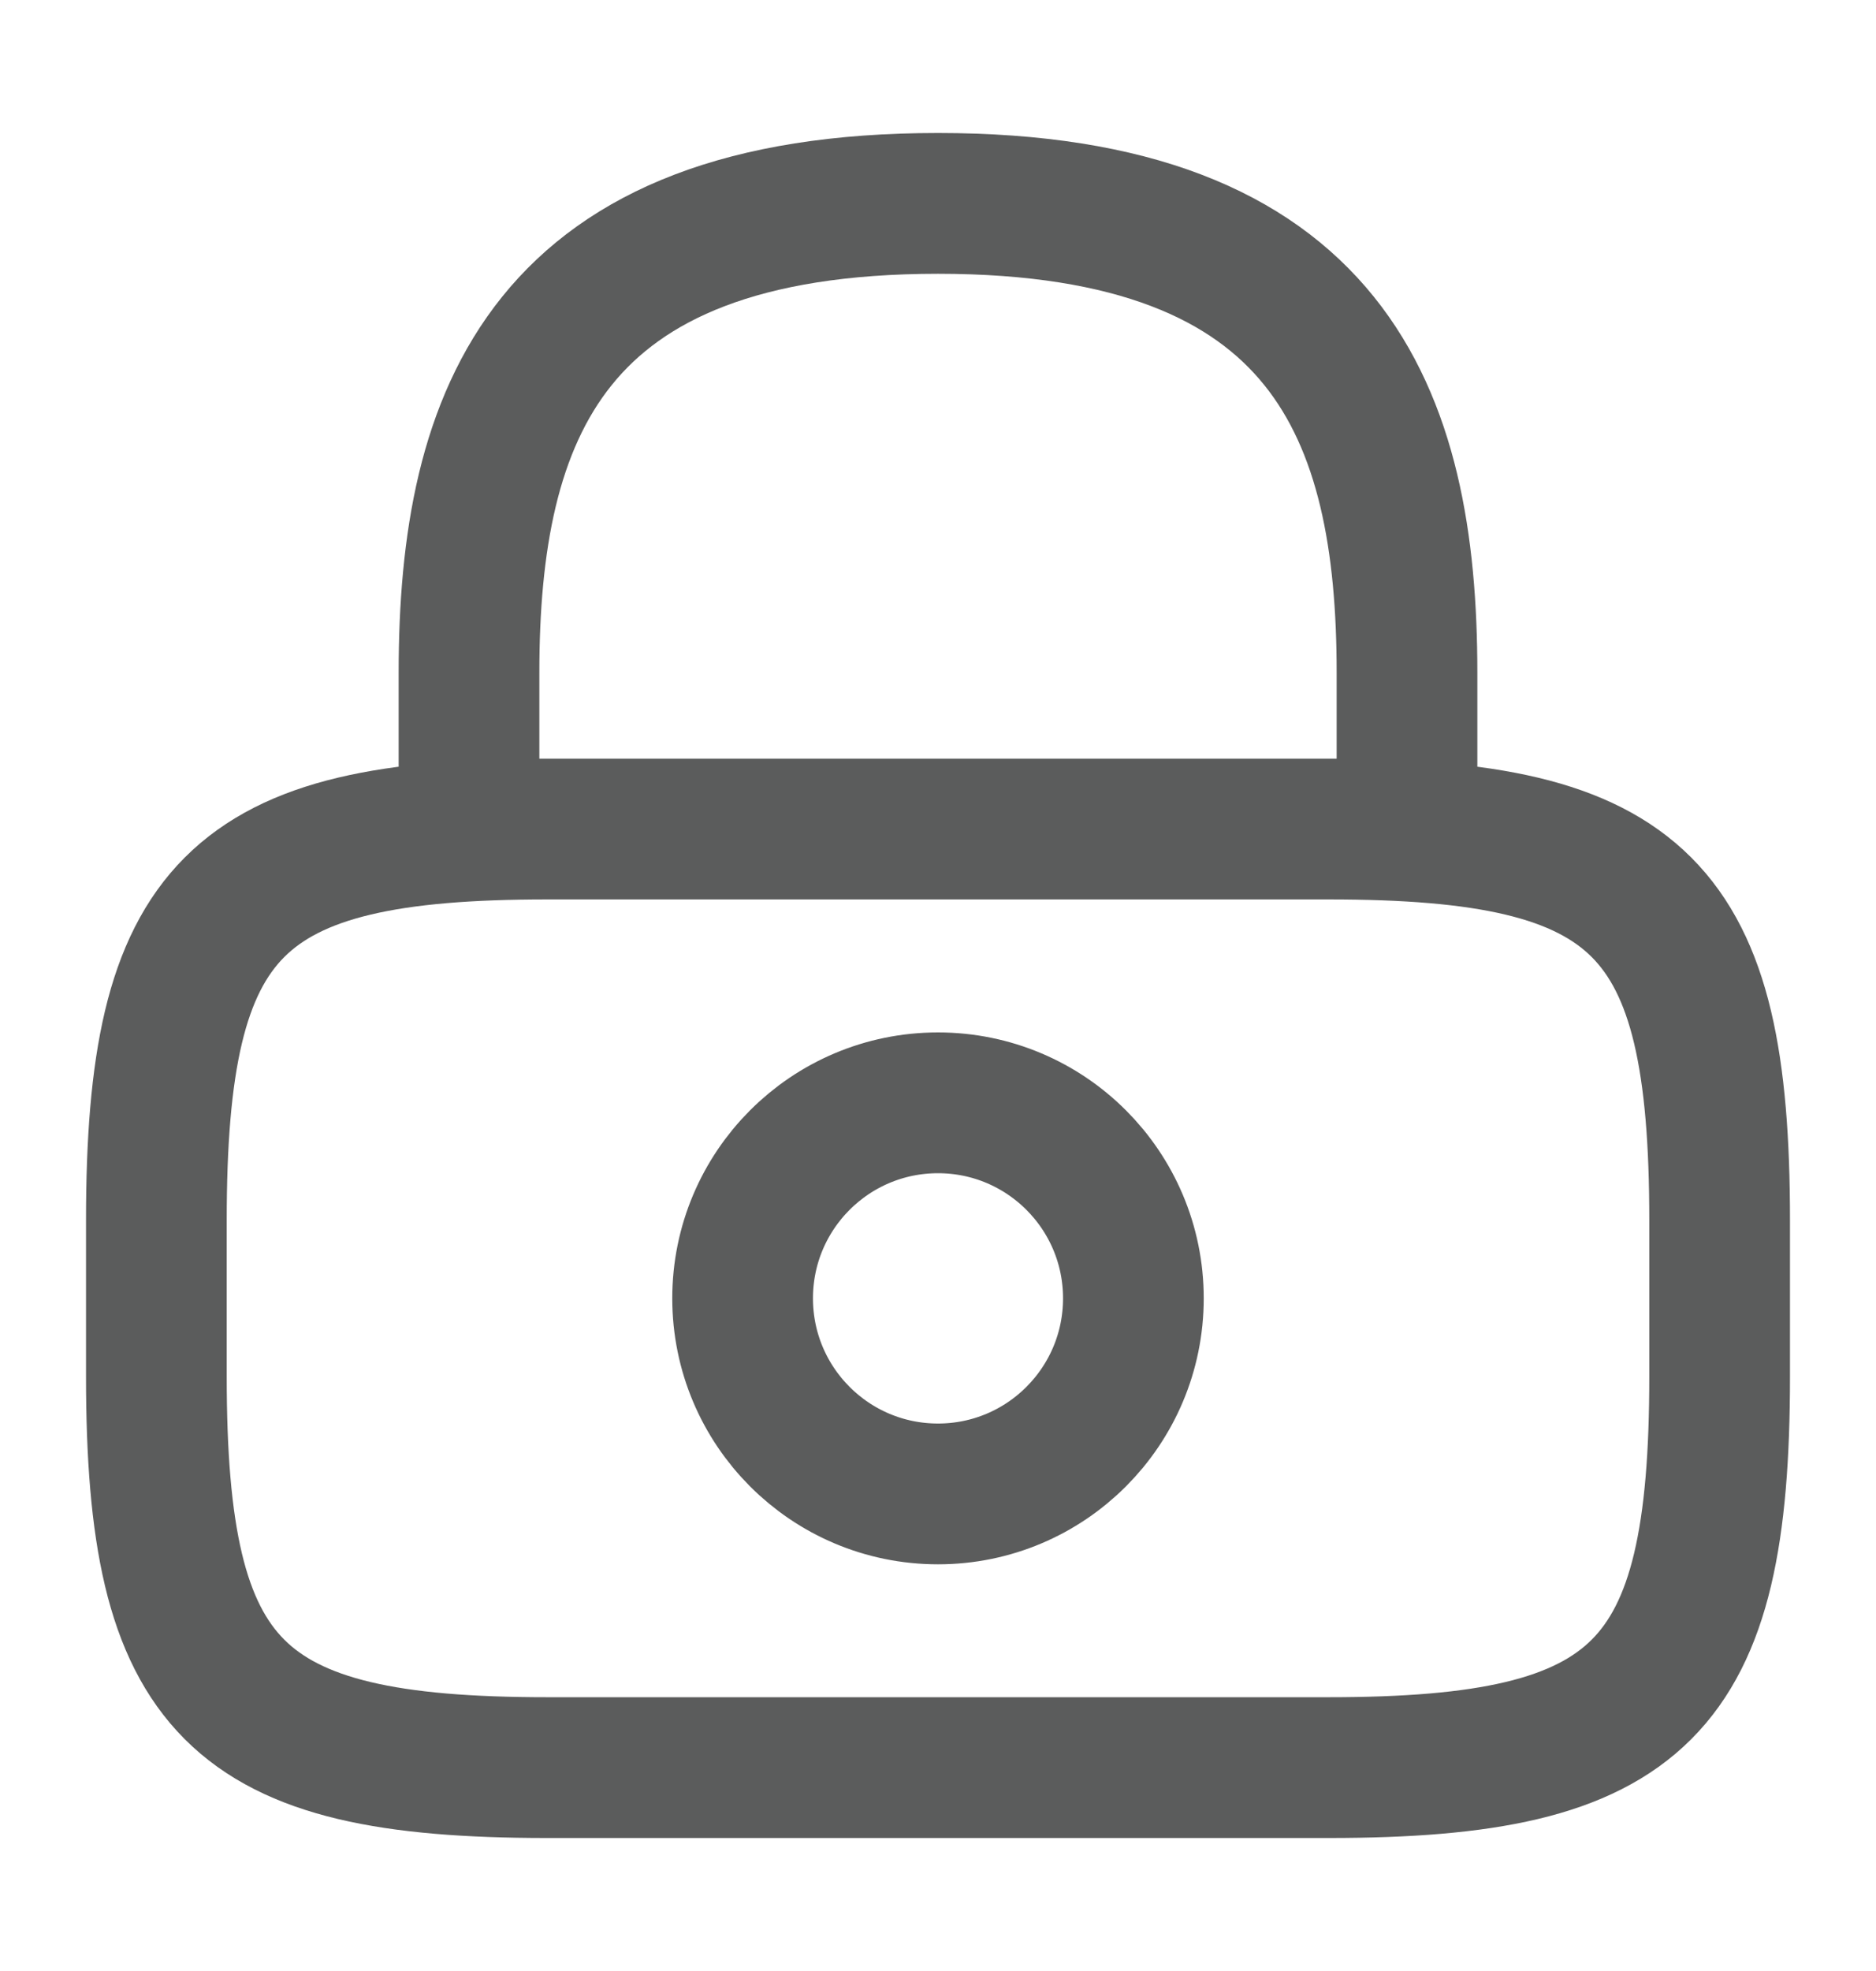 <svg width="20" height="21" viewBox="0 0 20 21" fill="none" xmlns="http://www.w3.org/2000/svg">
<path d="M5 8.833V7.167C5 4.408 5.833 2.167 10 2.167C14.167 2.167 15 4.408 15 7.167V8.833M12.083 13.833C12.083 14.984 11.151 15.917 10 15.917C8.849 15.917 7.917 14.984 7.917 13.833C7.917 12.683 8.849 11.75 10 11.75C11.151 11.75 12.083 12.683 12.083 13.833ZM14.167 18.833H5.833C2.5 18.833 1.667 18 1.667 14.667V13C1.667 9.667 2.5 8.833 5.833 8.833H14.167C17.5 8.833 18.333 9.667 18.333 13V14.667C18.333 18 17.5 18.833 14.167 18.833Z" stroke="#161718" stroke-opacity="0.7" stroke-width="1.5" stroke-linecap="round" stroke-linejoin="round"/>
</svg>
